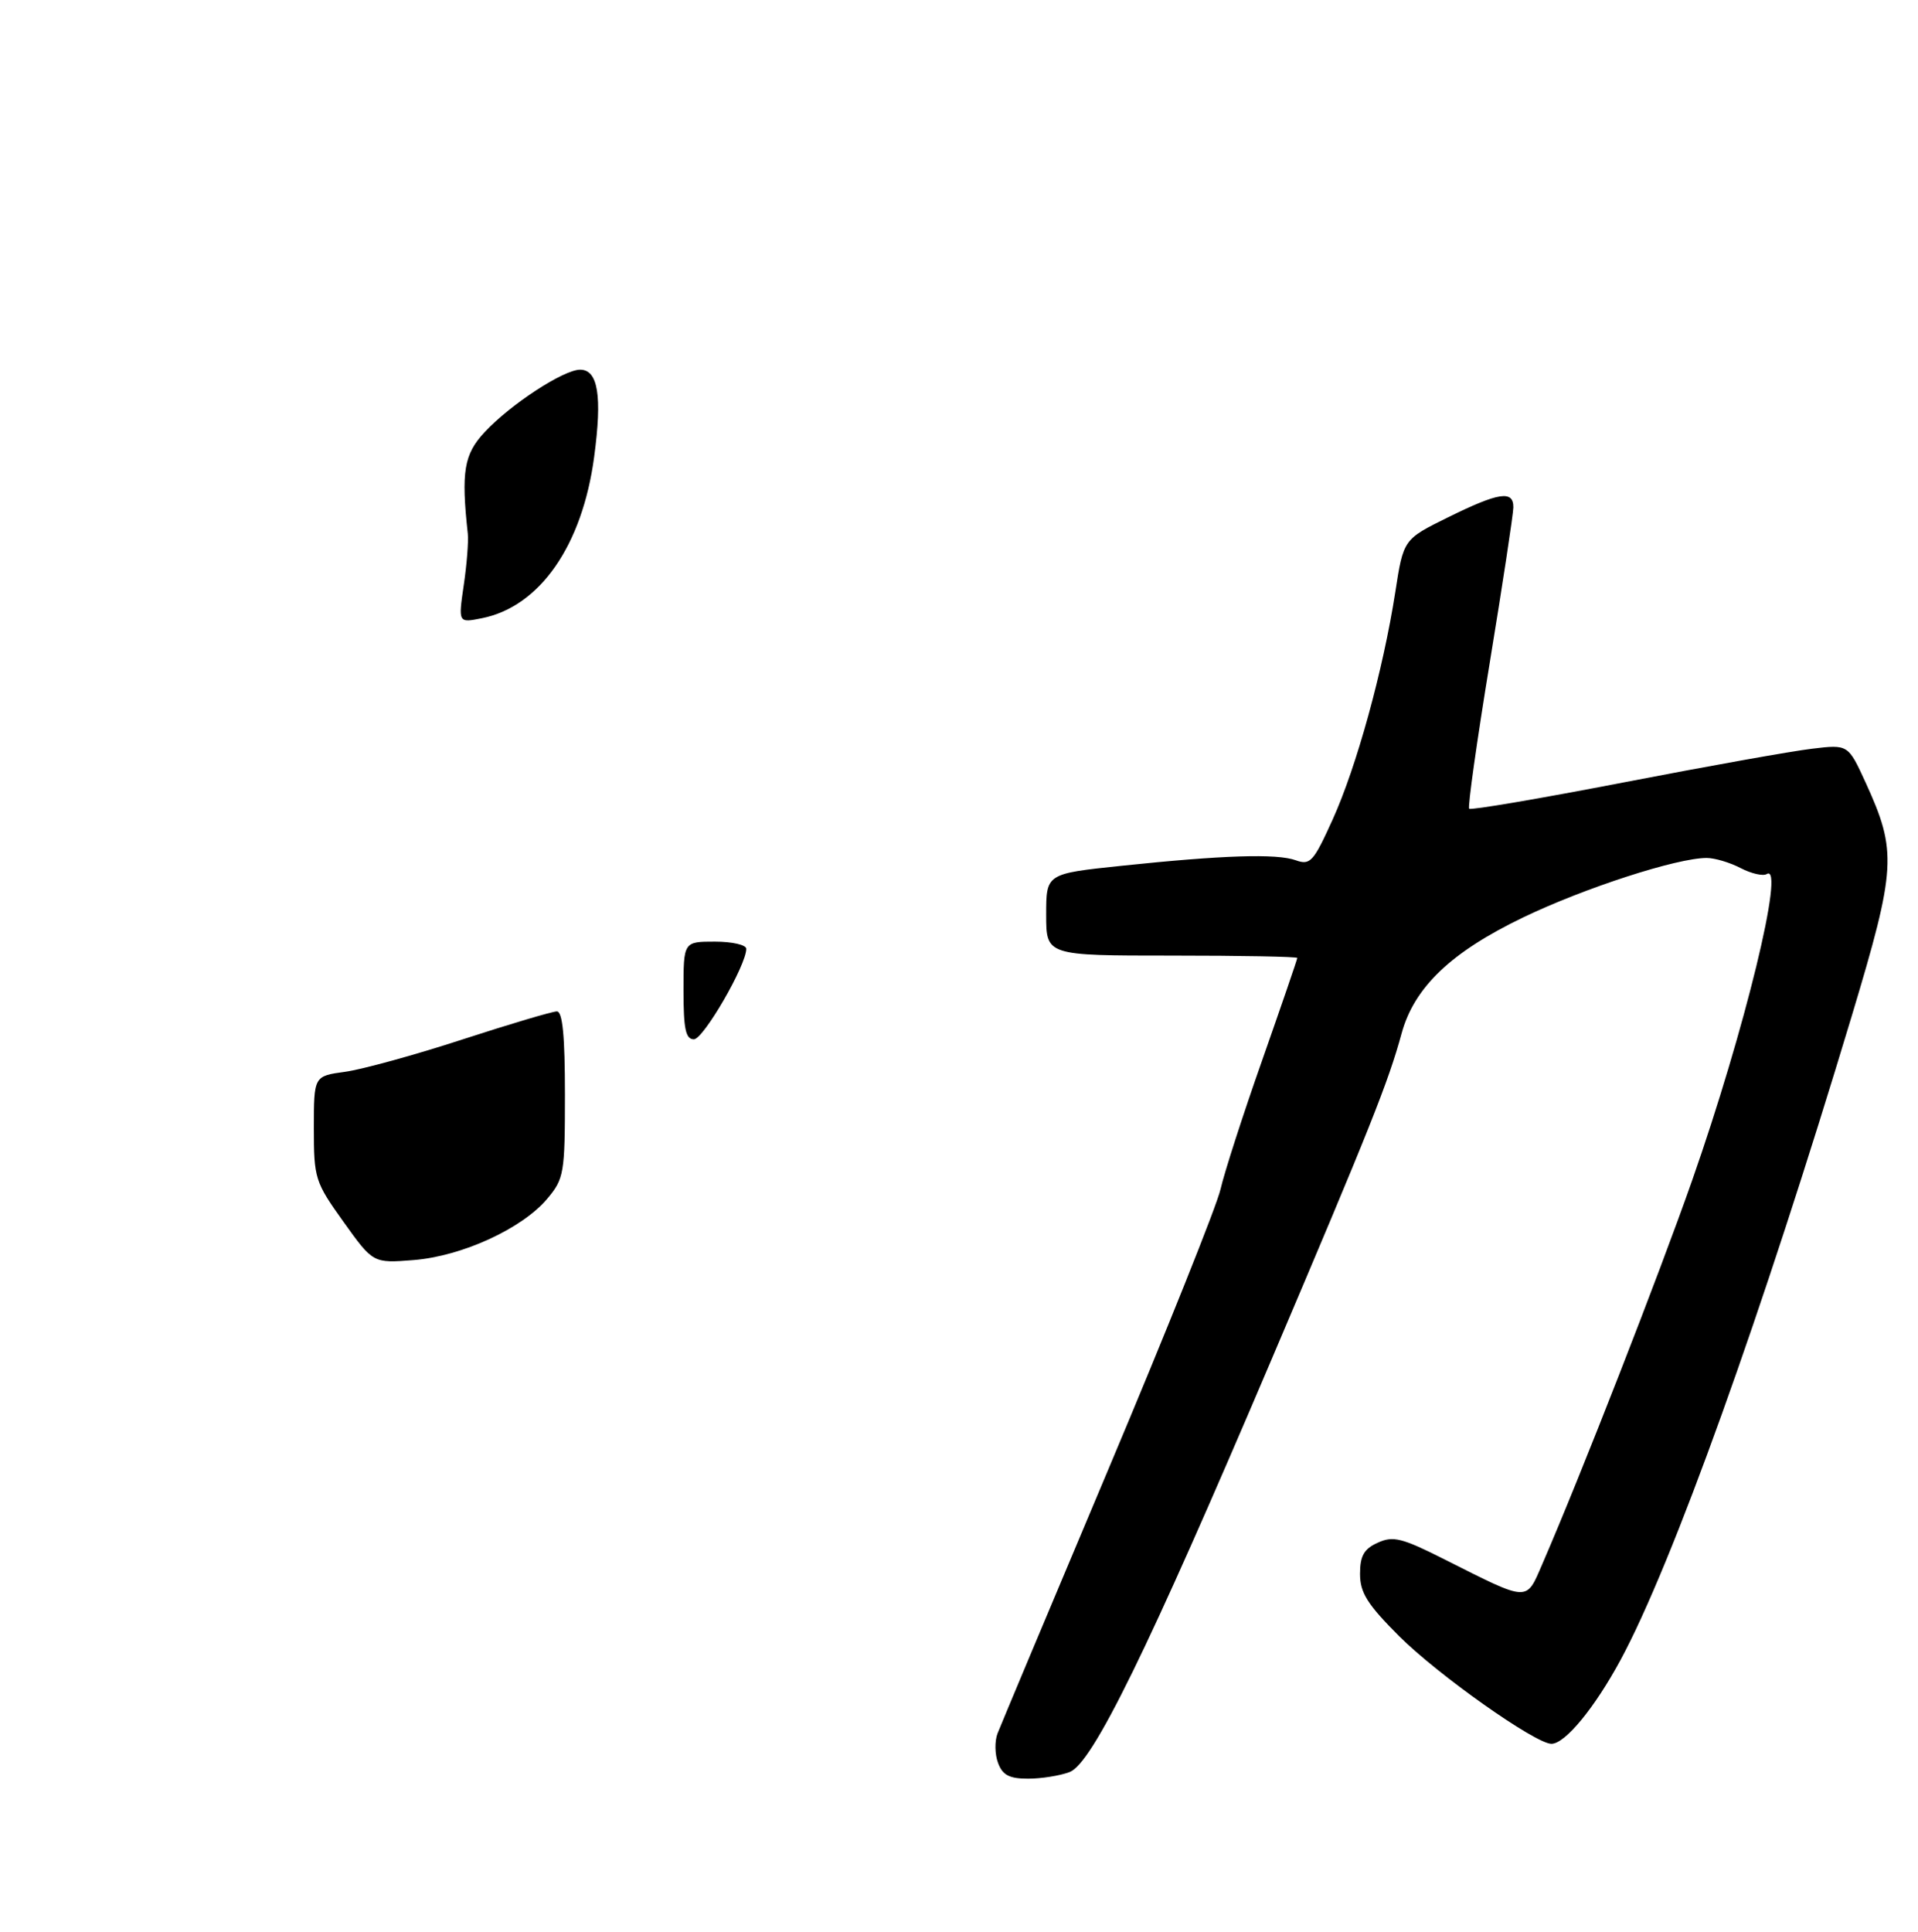 <?xml version="1.0" encoding="UTF-8" standalone="no"?>
<!DOCTYPE svg PUBLIC "-//W3C//DTD SVG 1.1//EN" "http://www.w3.org/Graphics/SVG/1.1/DTD/svg11.dtd" >
<svg xmlns="http://www.w3.org/2000/svg" xmlns:xlink="http://www.w3.org/1999/xlink" version="1.1" viewBox="0 0 275 277">
 <g >
 <path fill="currentColor"
d=" M 153.36 254.05 C 156.63 252.81 164.58 236.58 182.27 195.00 C 196.45 161.67 199.06 155.11 200.95 148.19 C 202.75 141.55 208.04 136.50 218.42 131.51 C 227.21 127.29 240.45 123.00 244.70 123.00 C 245.84 123.00 248.03 123.65 249.56 124.45 C 251.10 125.25 252.79 125.63 253.31 125.31 C 256.02 123.63 250.14 147.78 242.62 169.22 C 237.83 182.88 226.65 211.51 221.13 224.24 C 218.77 229.68 219.33 229.71 207.13 223.57 C 201.01 220.48 199.74 220.16 197.54 221.17 C 195.56 222.06 195.00 223.06 195.00 225.64 C 195.00 228.34 196.05 230.01 200.62 234.58 C 206.17 240.12 220.14 250.00 222.44 250.00 C 224.40 250.00 228.60 244.90 232.34 238.00 C 239.75 224.31 252.63 188.44 265.53 145.56 C 271.88 124.42 272.02 122.09 267.49 112.19 C 264.98 106.72 264.98 106.72 259.82 107.34 C 256.98 107.67 244.84 109.84 232.85 112.16 C 220.86 114.48 210.87 116.18 210.65 115.94 C 210.42 115.70 211.75 106.28 213.60 95.00 C 215.45 83.72 216.97 73.71 216.98 72.75 C 217.01 70.25 214.92 70.57 207.63 74.16 C 201.22 77.32 201.22 77.32 200.05 84.91 C 198.31 96.09 194.50 109.94 191.07 117.50 C 188.32 123.57 187.86 124.08 185.78 123.33 C 183.05 122.35 175.28 122.60 160.75 124.13 C 150.00 125.26 150.00 125.26 150.00 131.13 C 150.00 137.00 150.00 137.00 168.00 137.00 C 177.90 137.00 186.00 137.15 186.00 137.34 C 186.00 137.53 183.74 144.11 180.98 151.97 C 178.21 159.82 175.53 168.16 175.00 170.48 C 174.48 172.81 167.25 190.87 158.93 210.61 C 150.61 230.35 143.46 247.40 143.03 248.50 C 142.60 249.60 142.63 251.51 143.10 252.75 C 143.74 254.49 144.72 255.00 147.40 255.00 C 149.31 255.00 151.99 254.57 153.36 254.05 Z  M 49.25 175.17 C 45.16 169.45 45.00 168.95 45.00 161.75 C 45.00 154.27 45.00 154.27 49.47 153.66 C 51.93 153.32 59.51 151.24 66.31 149.02 C 73.11 146.81 79.20 145.00 79.84 145.00 C 80.66 145.00 81.00 148.53 81.00 156.92 C 81.00 168.24 80.87 169.00 78.45 171.87 C 74.86 176.14 66.25 180.09 59.31 180.65 C 53.50 181.11 53.50 181.11 49.25 175.17 Z  M 98.00 142.00 C 98.00 135.00 98.00 135.00 102.50 135.00 C 104.97 135.00 107.00 135.46 107.00 136.03 C 107.00 138.39 100.85 149.00 99.49 149.00 C 98.31 149.00 98.00 147.53 98.00 142.00 Z  M 66.49 83.90 C 66.93 80.93 67.19 77.60 67.07 76.50 C 66.10 67.61 66.52 65.11 69.51 61.93 C 73.24 57.94 80.81 53.00 83.18 53.00 C 85.75 53.00 86.36 56.77 85.19 65.50 C 83.49 78.21 77.40 86.97 69.10 88.63 C 65.70 89.31 65.70 89.31 66.49 83.90 Z "/>
</g>
</svg>